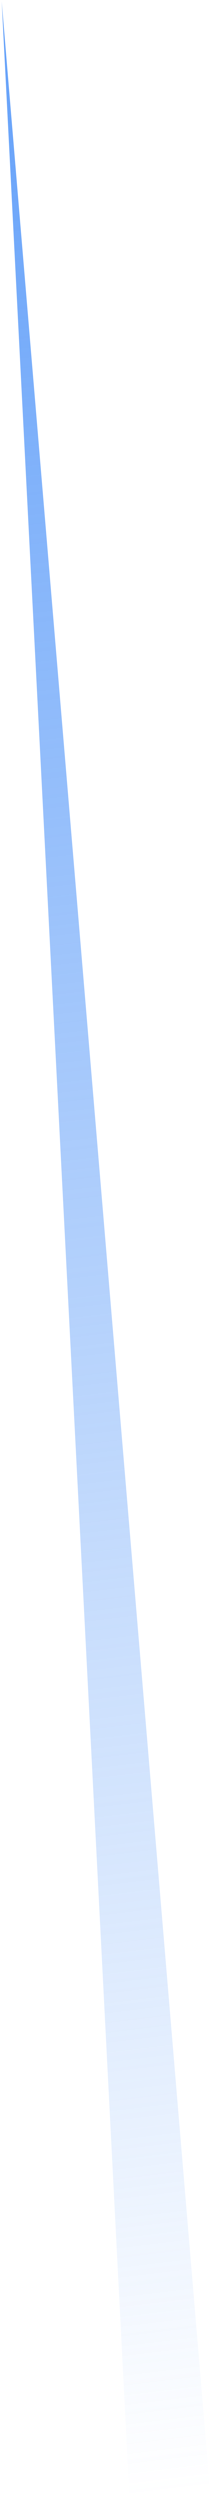 <svg width="48" height="571" viewBox="0 0 48 571" fill="none" xmlns="http://www.w3.org/2000/svg">
<path d="M29.594 570.527L0.387 0.336L47.956 568.272L29.594 570.527Z" fill="url(#paint0_linear_4_30)"/>
<defs>
<linearGradient id="paint0_linear_4_30" x1="-19.712" y1="2.804" x2="49.693" y2="568.059" gradientUnits="userSpaceOnUse">
<stop stop-color="#63A0F9"/>
<stop offset="1" stop-color="#63A0F9" stop-opacity="0"/>
</linearGradient>
</defs>
</svg>
